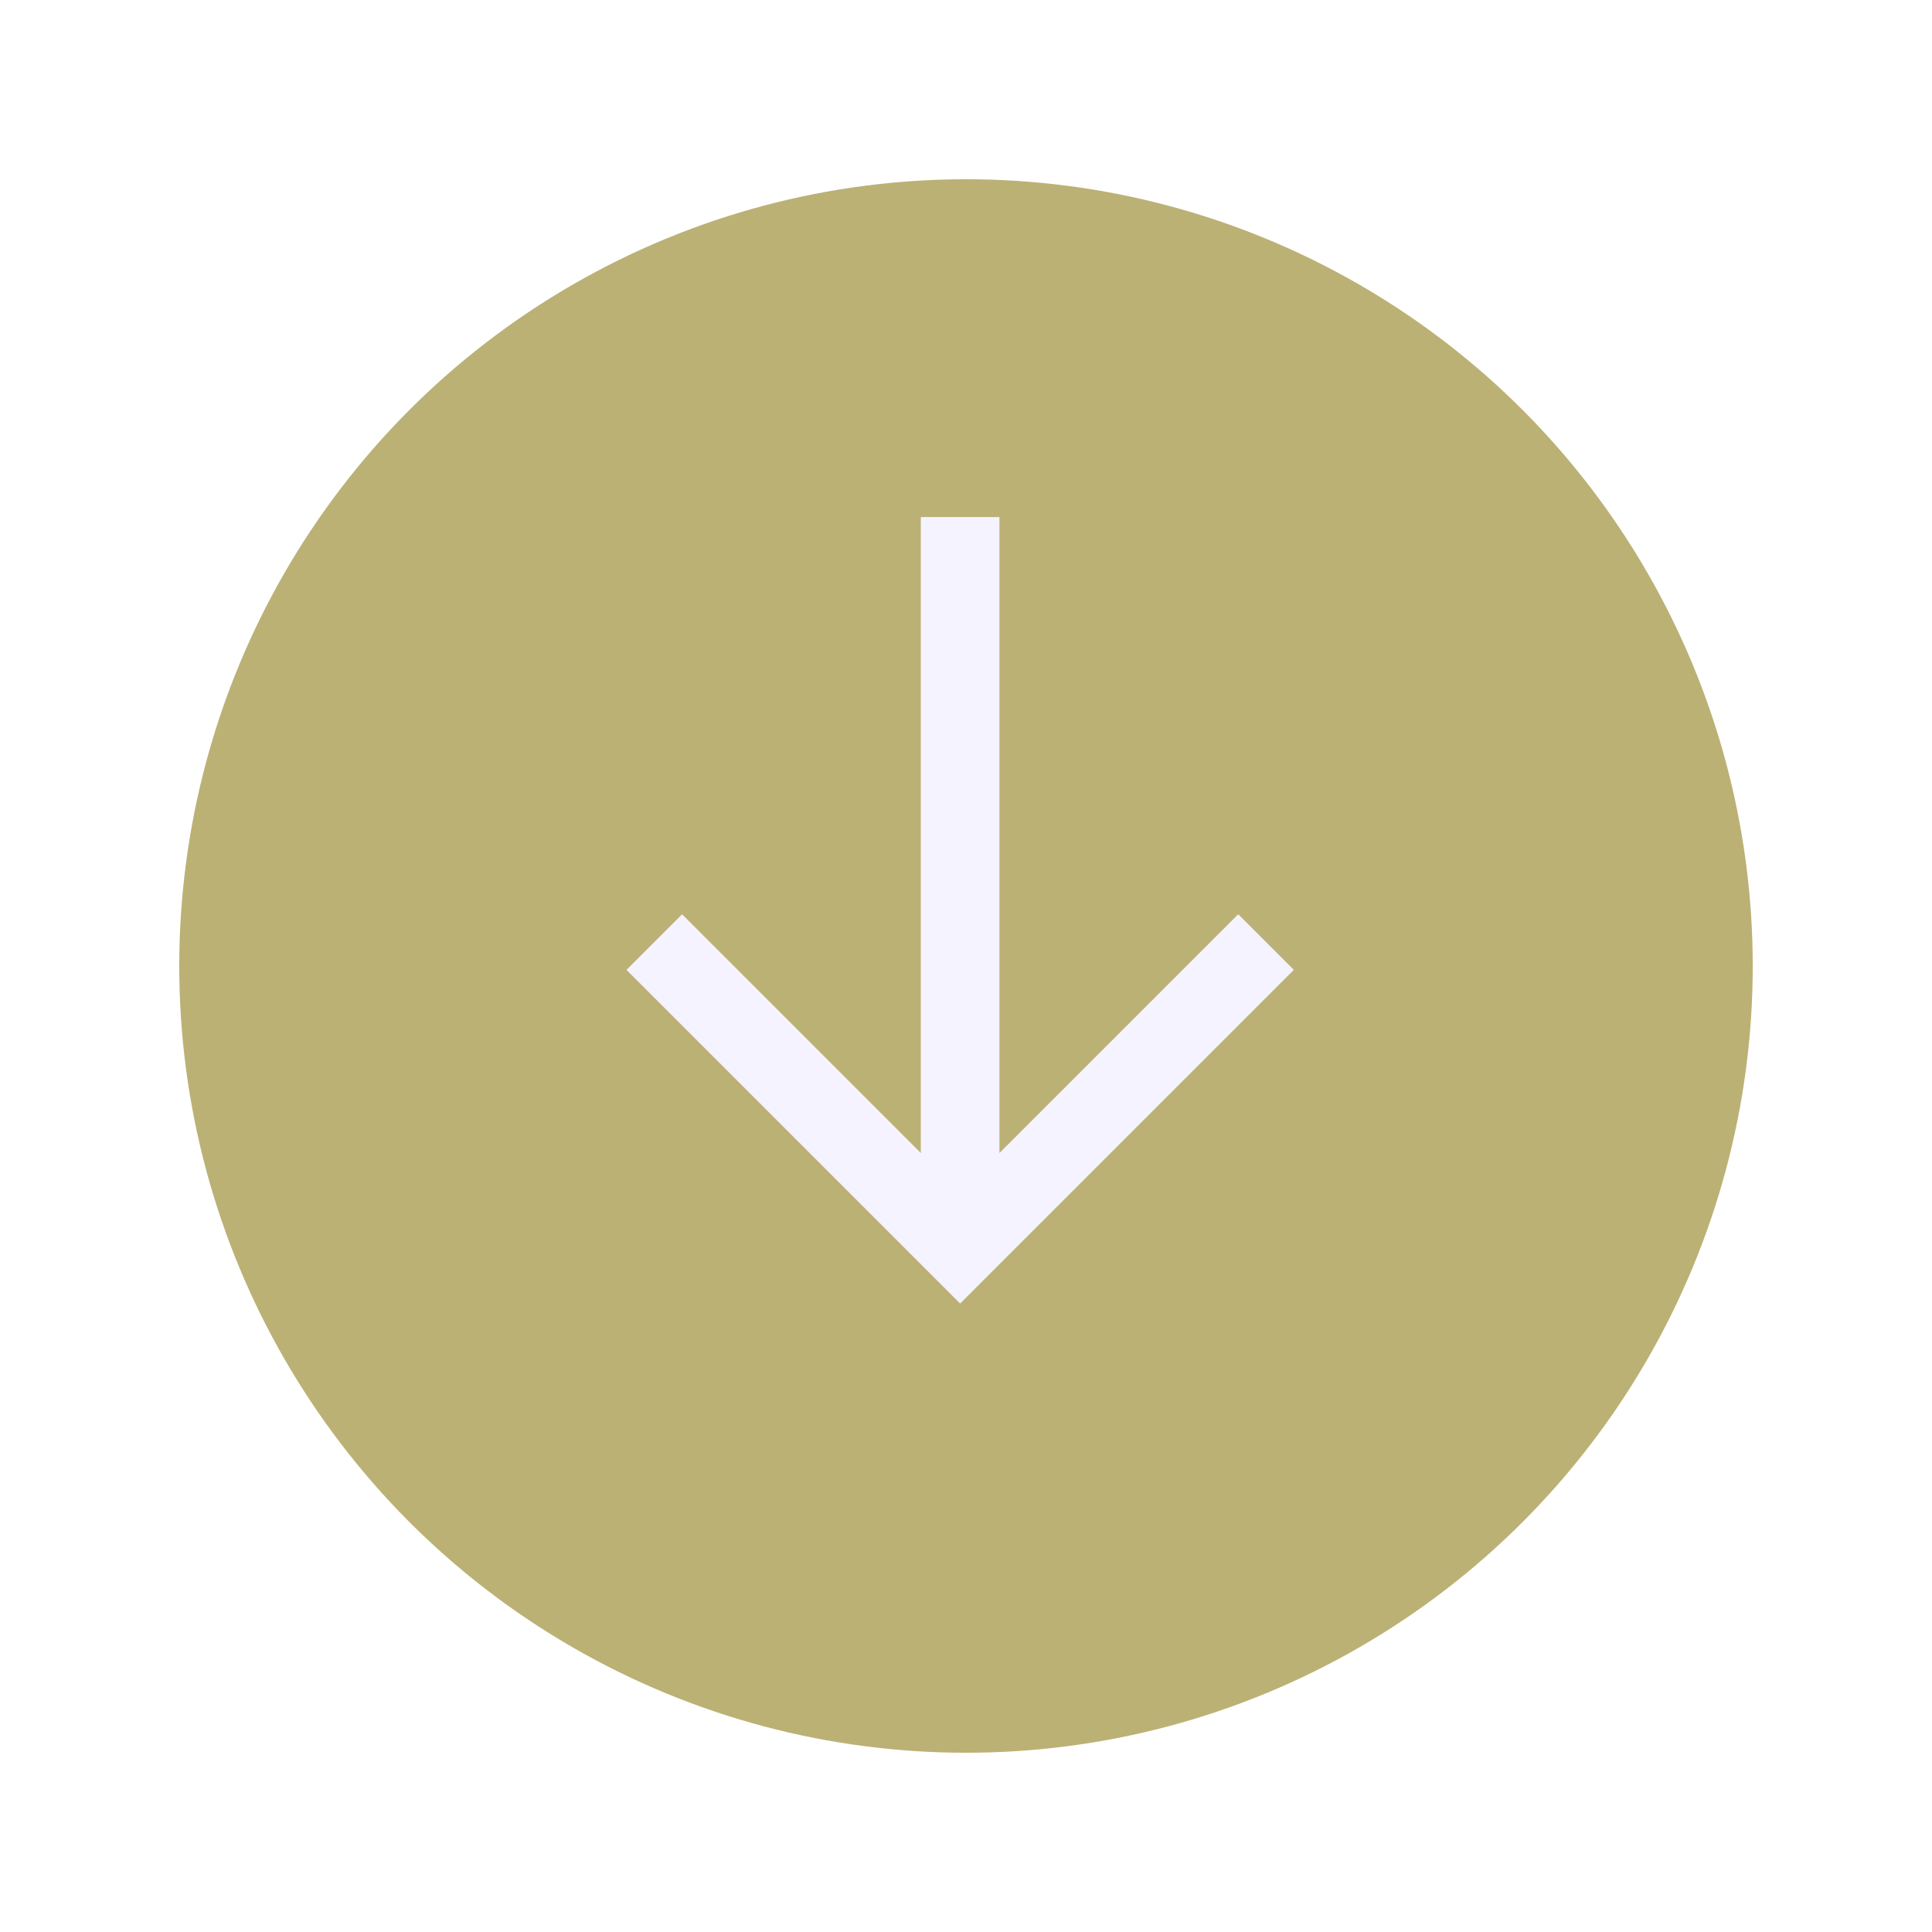 <svg xmlns="http://www.w3.org/2000/svg" xmlns:xlink="http://www.w3.org/1999/xlink" width="97" height="97" viewBox="0 0 97 97">
  <defs>
    <filter id="Ellipse_1" x="0" y="0" width="97" height="97" filterUnits="userSpaceOnUse">
      <feOffset dy="3" input="SourceAlpha"/>
      <feGaussianBlur stdDeviation="3" result="blur"/>
      <feFlood flood-opacity="0.161"/>
      <feComposite operator="in" in2="blur"/>
      <feComposite in="SourceGraphic"/>
    </filter>
  </defs>
  <g id="scroll-icon" transform="translate(9 6)">
    <g transform="matrix(1, 0, 0, 1, -9, -6)" filter="url(#Ellipse_1)">
      <circle id="Ellipse_1-2" data-name="Ellipse 1" cx="39.5" cy="39.5" r="39.5" transform="translate(9 6)" fill="#bbb175"/>
    </g>
    <path id="arrow-thin-down" d="M16.293,31.93,4.307,19.944,1.515,22.735,18.268,39.488l1.4-1.4L35.021,22.735l-2.792-2.792L20.242,31.93V0H16.293Z" transform="translate(20.938 19.959)" fill="#f4f3ff"/>
  </g>
</svg>
